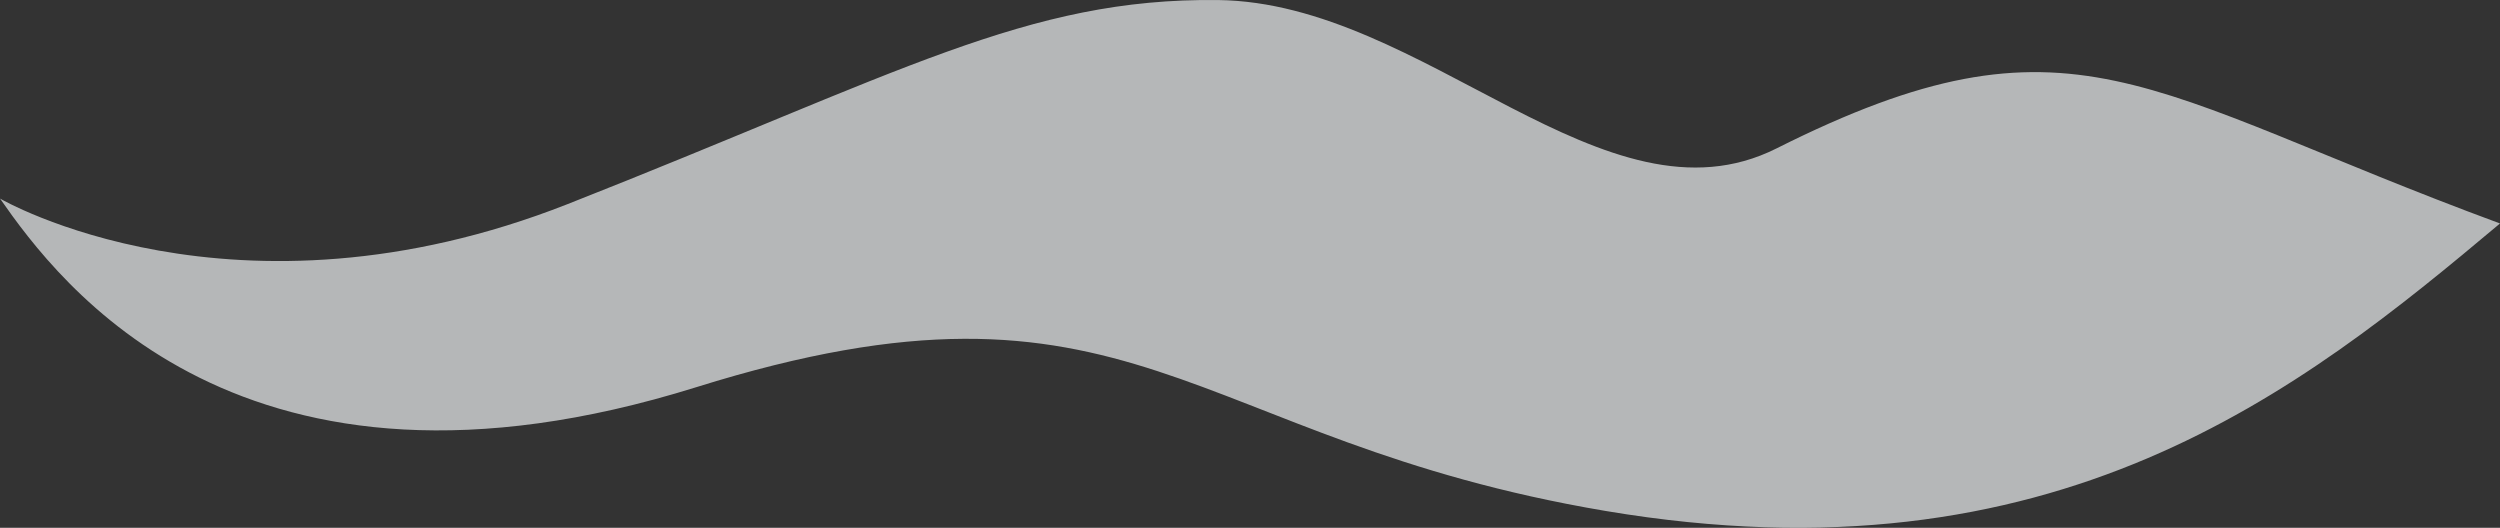 <svg id="Symbol_16_1" data-name="Symbol 16 – 1" xmlns="http://www.w3.org/2000/svg" viewBox="120 670 900 190">
  <rect x="120" y="670" width="900" height="190" fill="#333333" stroke="none"/>
  <defs>
    <style>
      .cls-1 {
        fill: #f2f5f7;
        opacity: 0.68;
      }
    </style>
  </defs>
  <path id="Path_53" data-name="Path 53" class="cls-1" d="M5.8,619.861s84.245,49.283,204.41,1.971S375.425,547.611,444.29,548.4c74.421.887,139.316,84.373,201.036,53.423C751.7,548.4,777,581.321,905.8,628.83c-71.94,60.421-159.857,130.8-322,103.495C432.481,706.8,414.124,638.49,256.451,687.773,92.625,738.929,26.936,650.12,5.8,619.861Z" transform="translate(114.2 121.617)"/>
</svg>
